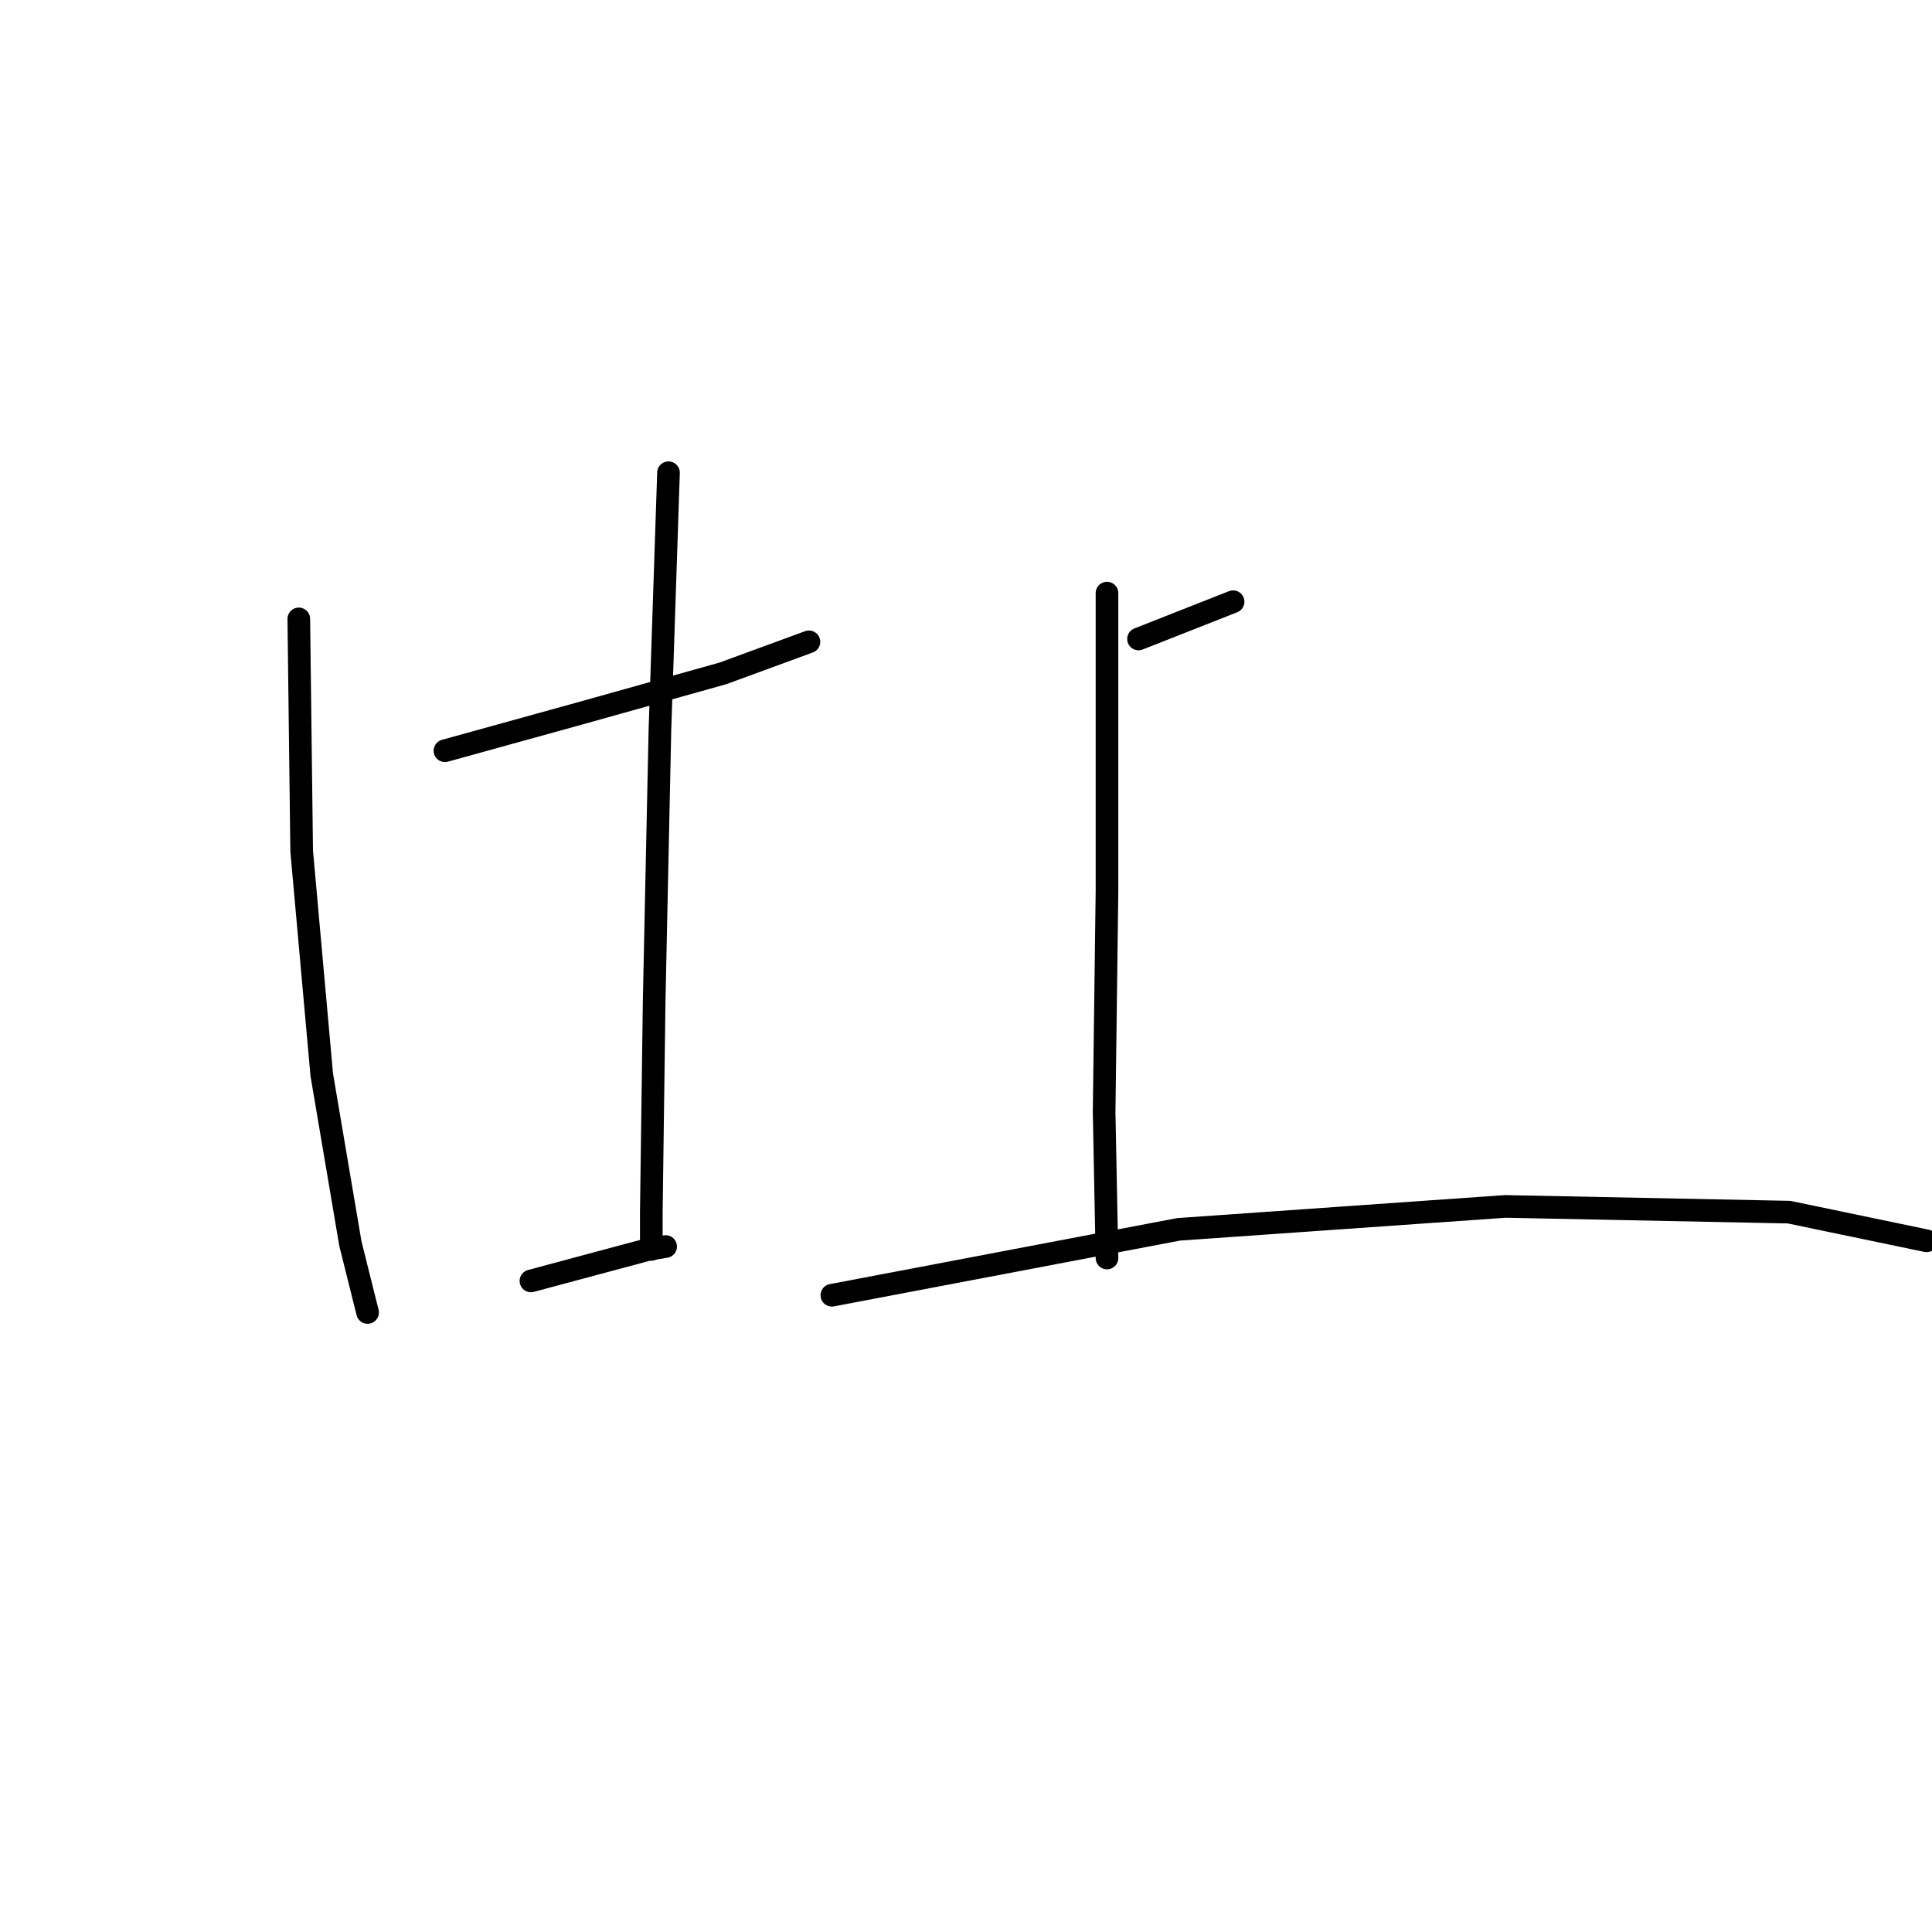 <?xml version="1.0" standalone="no"?>
    <svg width="256" height="256" xmlns="http://www.w3.org/2000/svg" version="1.1">
    <polyline stroke="black" stroke-width="3" stroke-linecap="round" fill="transparent" stroke-linejoin="round" points="58.96 99.477 76.808 94.54 95.796 89.224 107.188 85.046 107.188 85.046 " />
        <polyline stroke="black" stroke-width="3" stroke-linecap="round" fill="transparent" stroke-linejoin="round" points="39.593 82.008 39.973 112.768 42.631 142.388 46.429 164.793 48.707 173.907 48.707 173.907 " />
        <polyline stroke="black" stroke-width="3" stroke-linecap="round" fill="transparent" stroke-linejoin="round" points="88.58 62.641 87.441 96.818 86.682 132.515 86.302 160.616 86.302 165.553 86.302 165.553 " />
        <polyline stroke="black" stroke-width="3" stroke-linecap="round" fill="transparent" stroke-linejoin="round" points="70.353 169.73 85.922 165.553 88.201 165.173 88.201 165.173 " />
        <polyline stroke="black" stroke-width="3" stroke-linecap="round" fill="transparent" stroke-linejoin="round" points="150.859 84.667 163.391 79.73 163.391 79.73 " />
        <polyline stroke="black" stroke-width="3" stroke-linecap="round" fill="transparent" stroke-linejoin="round" points="146.682 78.591 146.682 118.084 146.302 147.325 146.682 166.692 146.682 166.692 " />
        <polyline stroke="black" stroke-width="3" stroke-linecap="round" fill="transparent" stroke-linejoin="round" points="110.226 171.629 156.175 162.894 199.466 159.856 237.061 160.616 255.289 164.413 255.289 164.413 " />
        </svg>